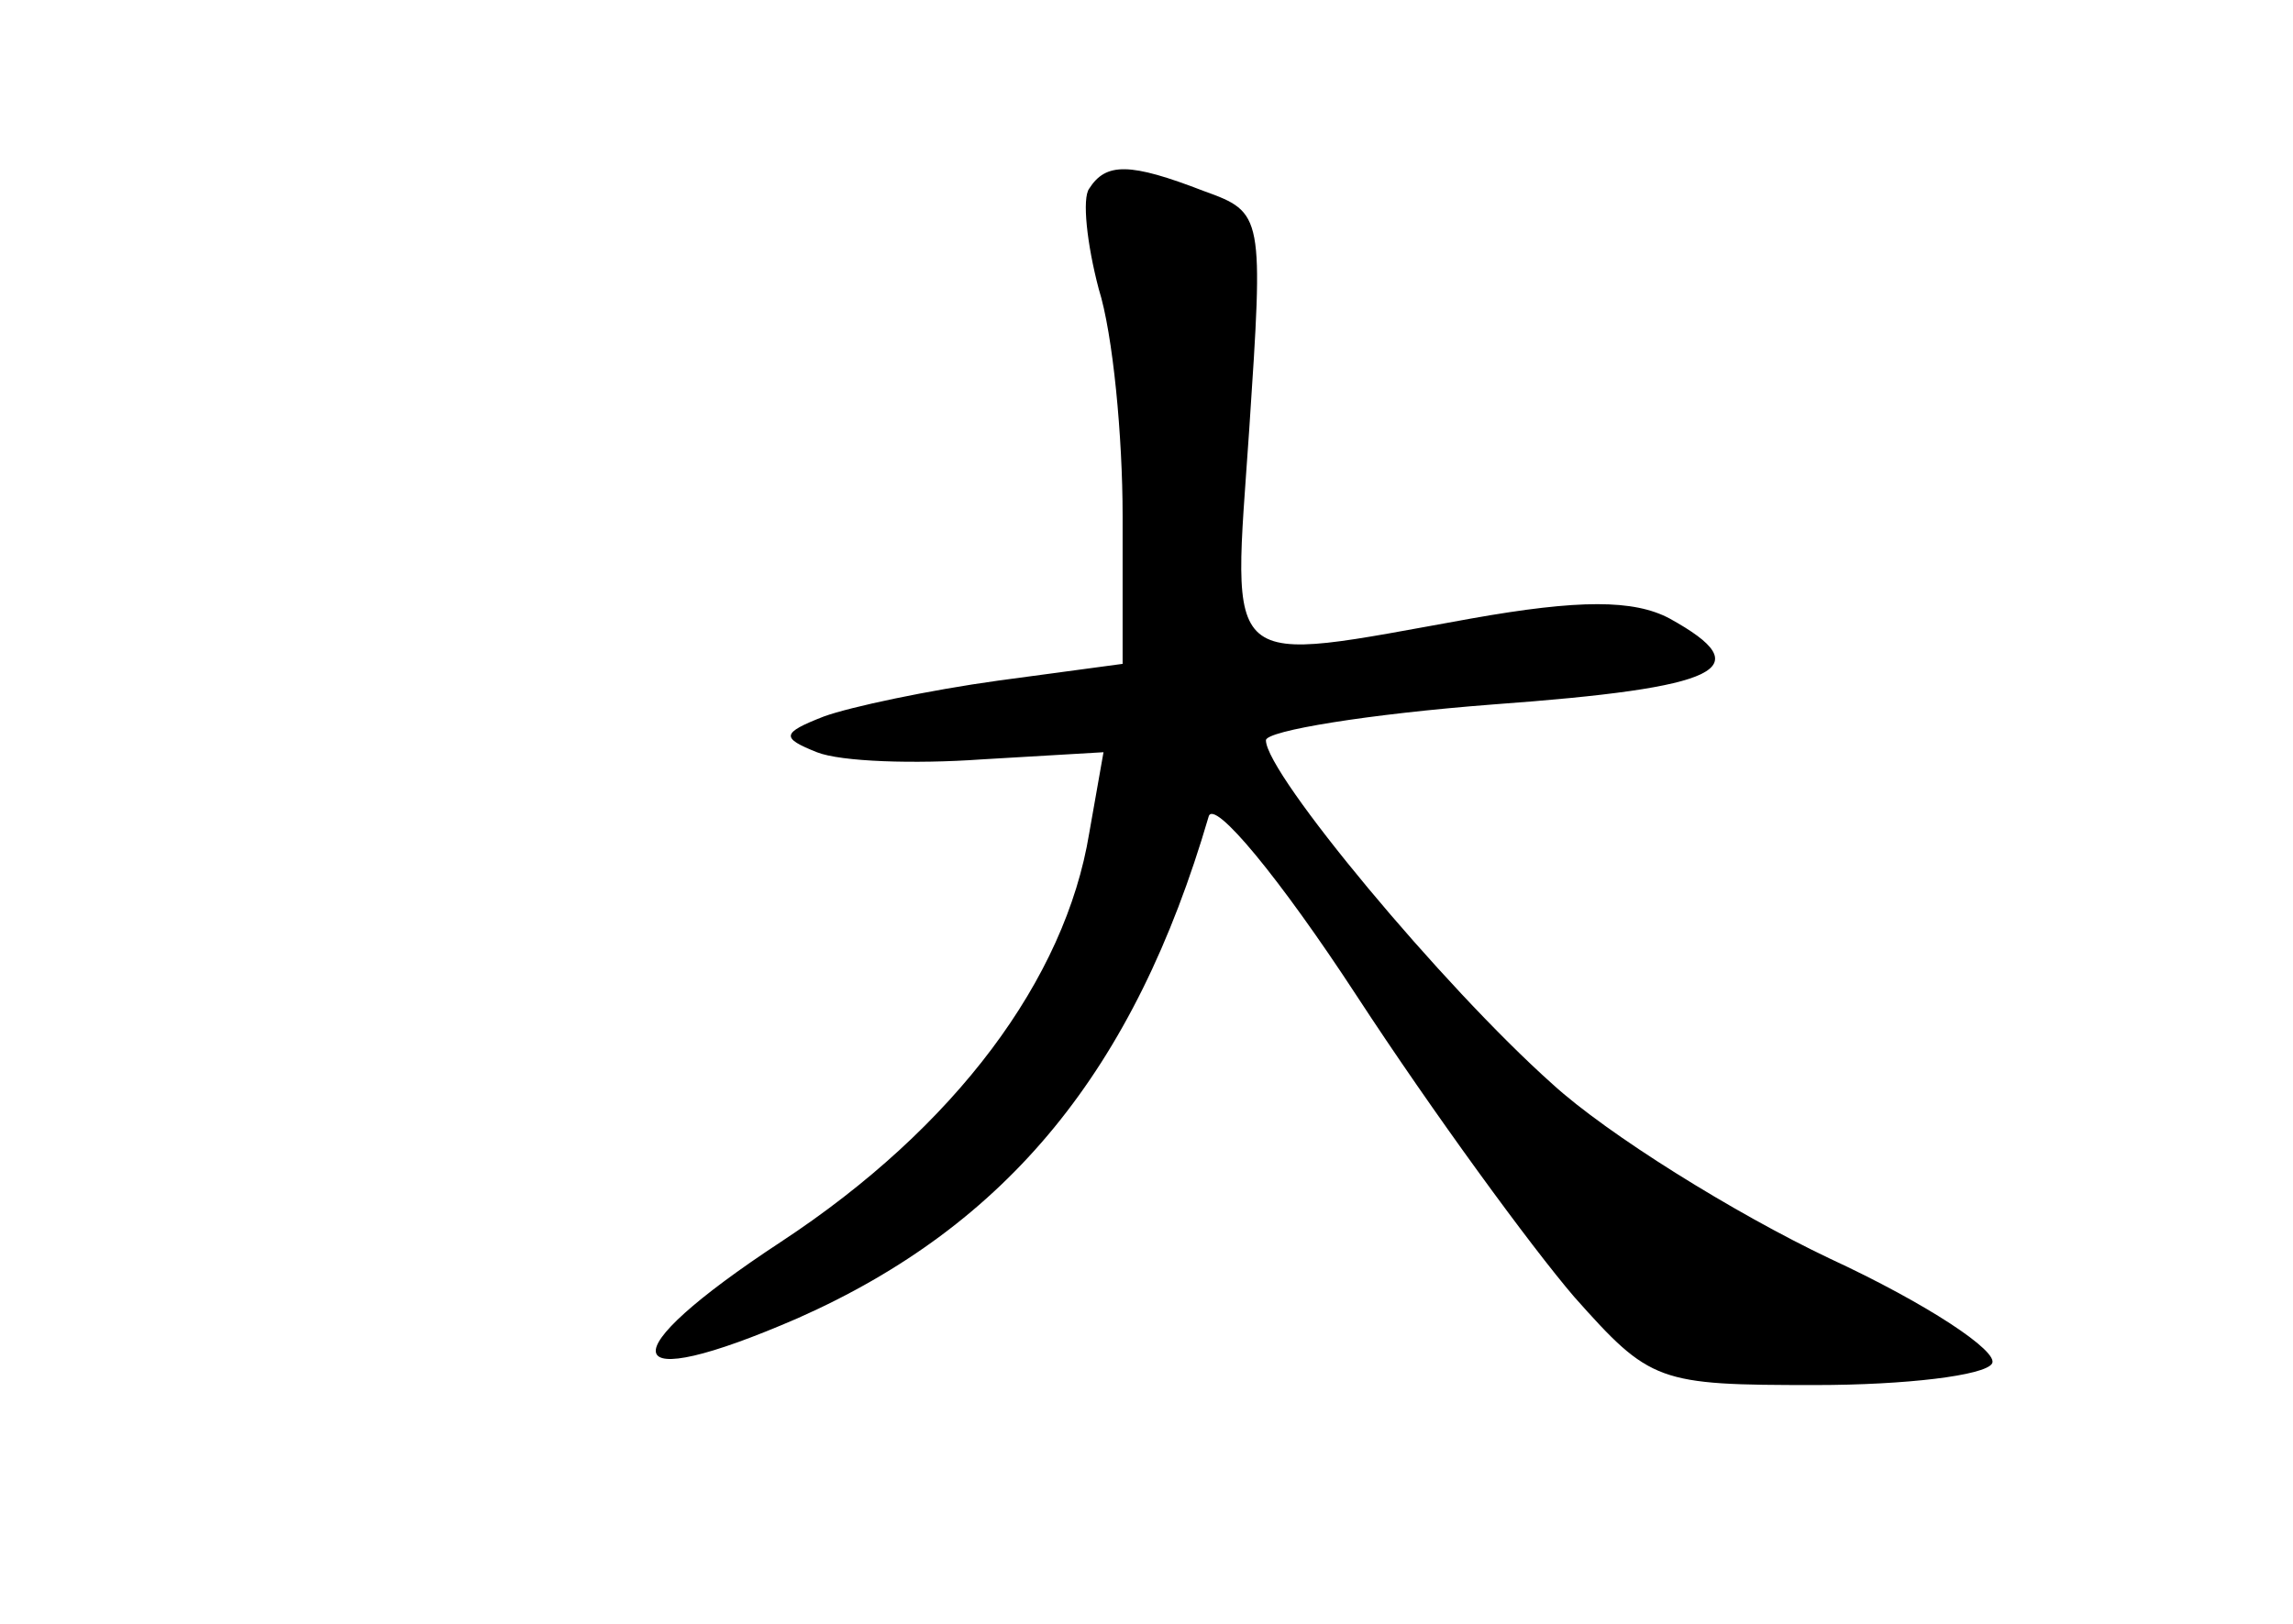 <?xml version="1.0" standalone="no"?>
<!DOCTYPE svg PUBLIC "-//W3C//DTD SVG 20010904//EN"
 "http://www.w3.org/TR/2001/REC-SVG-20010904/DTD/svg10.dtd">
<svg version="1.0" xmlns="http://www.w3.org/2000/svg"
 width="96pt" height="68pt" viewBox="0 0 96 68"
 preserveAspectRatio="xMidYMid meet">
<g transform="translate(0,68) scale(0.1,-0.1)"
fill="#000000" stroke="none">
<path d="M456 601 c-3 -4 -1 -23 4 -42 6 -19 10 -62 10 -95 l0 -62 -52 -7
c-29 -4 -62 -11 -73 -15 -18 -7 -18 -9 -3 -15 10 -4 41 -5 69 -3 l51 3 -6 -34
c-10 -61 -56 -123 -129 -171 -73 -48 -69 -65 7 -32 88 39 141 104 172 210 2 8
30 -26 62 -75 32 -49 73 -105 91 -126 32 -36 35 -37 101 -37 38 0 71 4 74 9 3
5 -27 25 -68 44 -40 19 -93 52 -116 73 -46 41 -120 130 -120 144 0 4 43 11 95
15 96 7 112 15 74 36 -15 8 -38 8 -83 0 -106 -19 -100 -24 -93 79 6 90 6 91
-19 100 -31 12 -41 12 -48 1z"/>
</g>
</svg>

